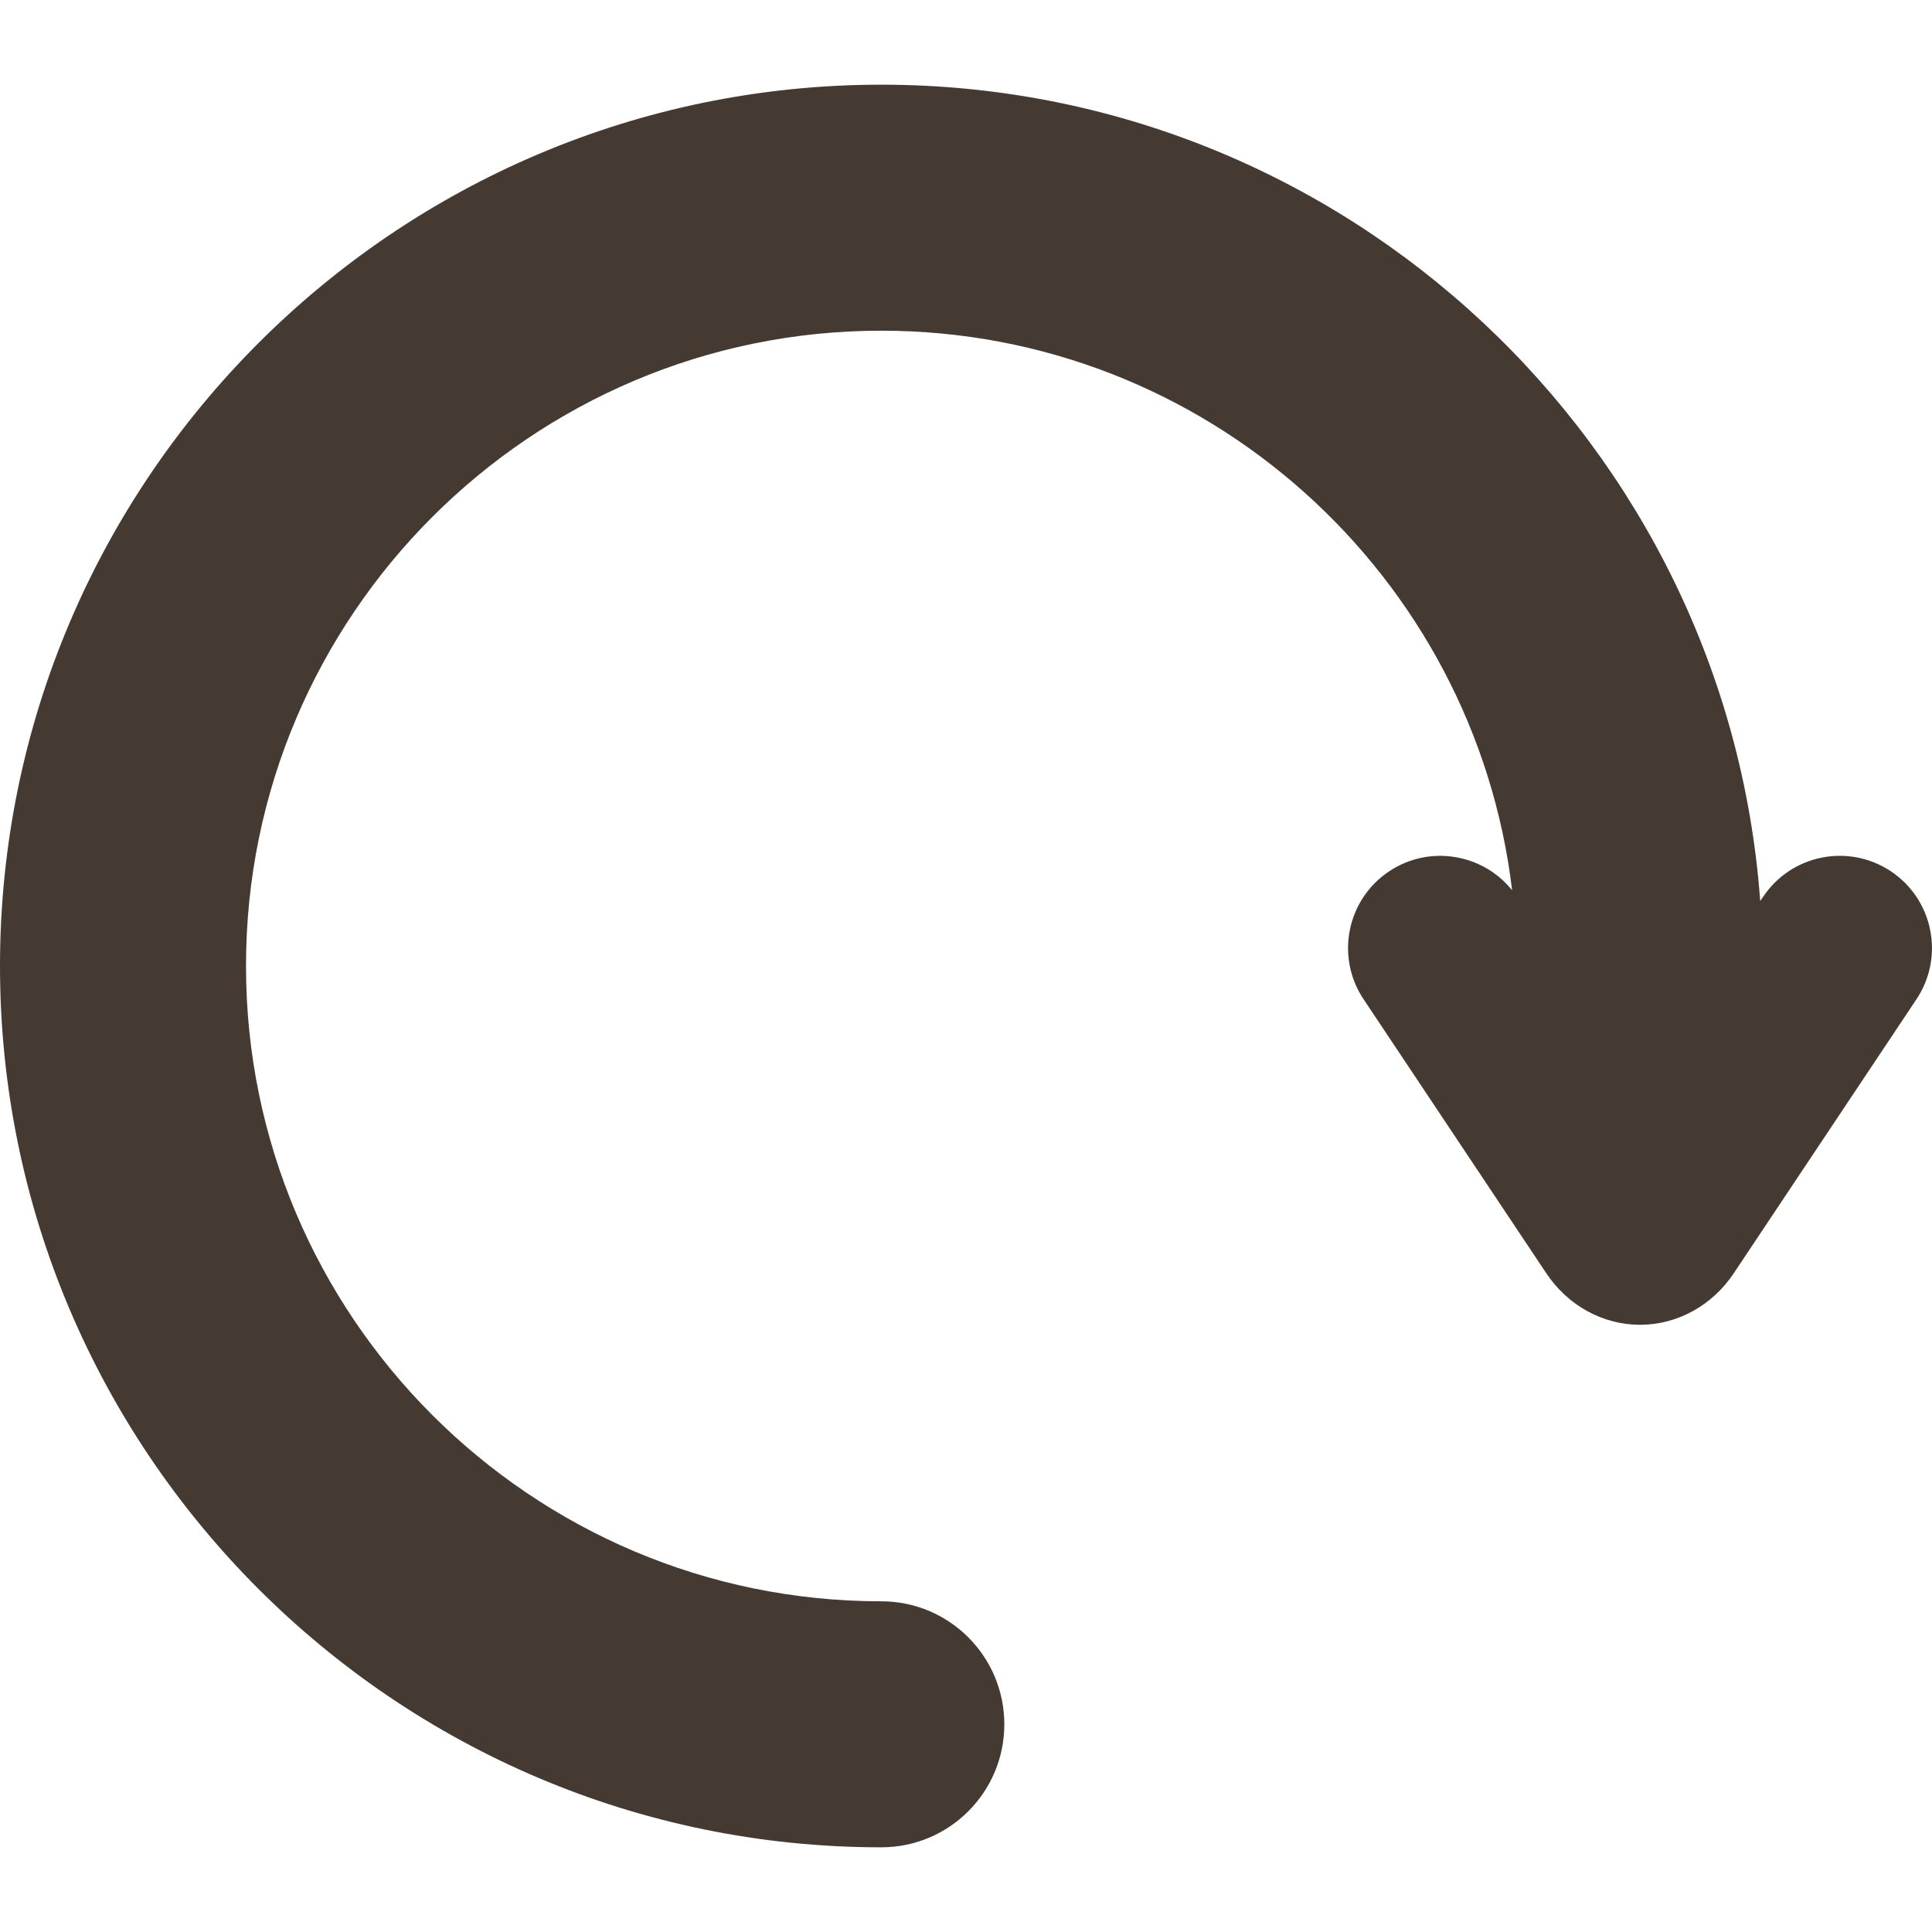 <svg width="24" height="24" viewBox="0 0 24 24" xmlns="http://www.w3.org/2000/svg">
<g clip-path="url(#clip0_1646_1212)">
<path d="M23.49 10.824C22.963 10.473 22.252 10.615 21.901 11.142L21.866 11.193C21.452 5.531 16.714 1.052 10.948 1.052C4.911 1.052 0 5.963 0 12C0 18.037 4.911 22.948 10.948 22.948C11.792 22.948 12.476 22.264 12.476 21.42C12.476 20.576 11.792 19.892 10.948 19.892C6.596 19.892 3.056 16.352 3.056 12C3.056 7.648 6.596 4.108 10.948 4.108C14.982 4.108 18.318 7.149 18.784 11.059C18.416 10.602 17.754 10.492 17.256 10.824C16.73 11.175 16.587 11.887 16.939 12.413L19.208 15.816C19.476 16.218 19.911 16.457 20.373 16.457C20.835 16.457 21.271 16.218 21.538 15.816L23.807 12.413C24.158 11.887 24.016 11.175 23.49 10.824Z" fill="#453A32"/>
</g>
<defs>
<clipPath id="clip0_1646_1212">
<rect width="24" height="24" fill="white"/>
</clipPath>
</defs>
</svg>
